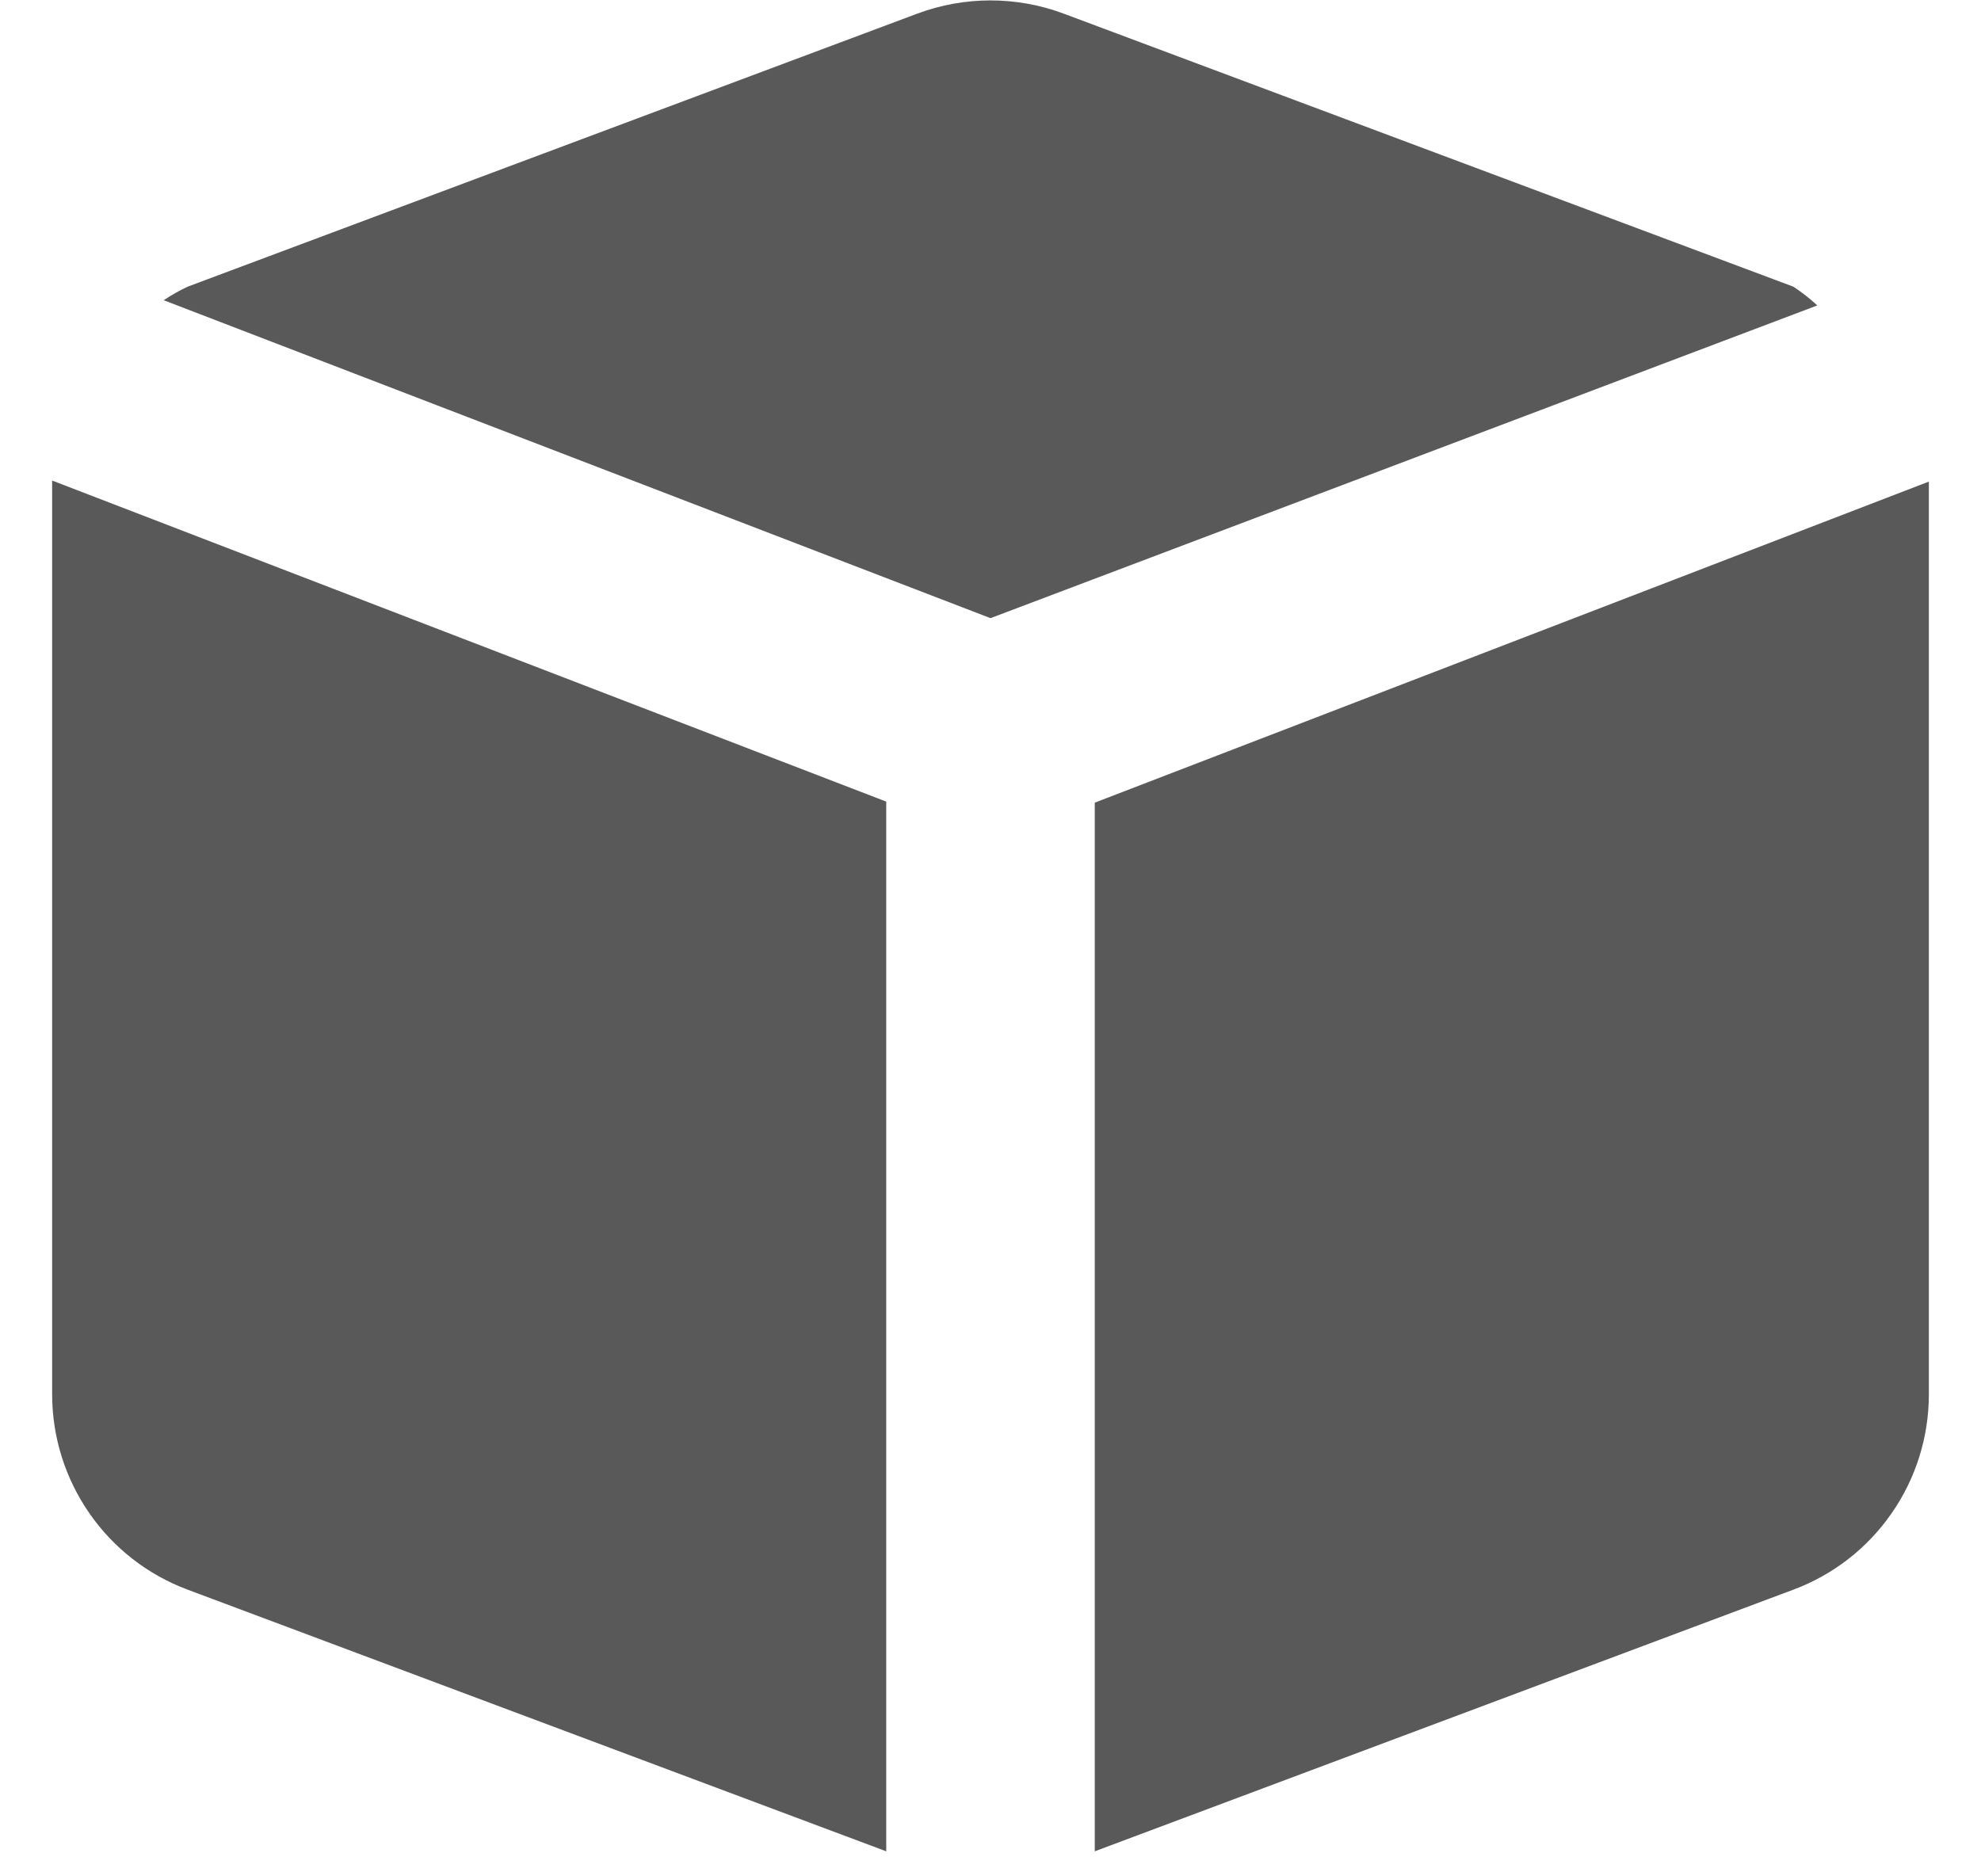 <svg width="19" height="18" viewBox="0 0 19 18" fill="none" xmlns="http://www.w3.org/2000/svg">
<path d="M17.2 2.75L10.2 0.13C9.749 -0.038 9.251 -0.038 8.8 0.13L1.8 2.75C1.72 2.788 1.643 2.831 1.57 2.88L9.5 5.93L17.43 2.93C17.359 2.864 17.282 2.804 17.2 2.75ZM0.5 4.62V13.38C0.501 13.787 0.626 14.184 0.858 14.518C1.09 14.853 1.419 15.108 1.8 15.25L8.5 17.76V7.69L0.5 4.61V4.62ZM18.5 4.62L10.5 7.7V17.76L17.2 15.25C17.581 15.108 17.91 14.853 18.142 14.518C18.375 14.184 18.499 13.787 18.5 13.38V4.62Z" fill="black" fill-opacity="0.65"/>
</svg>
